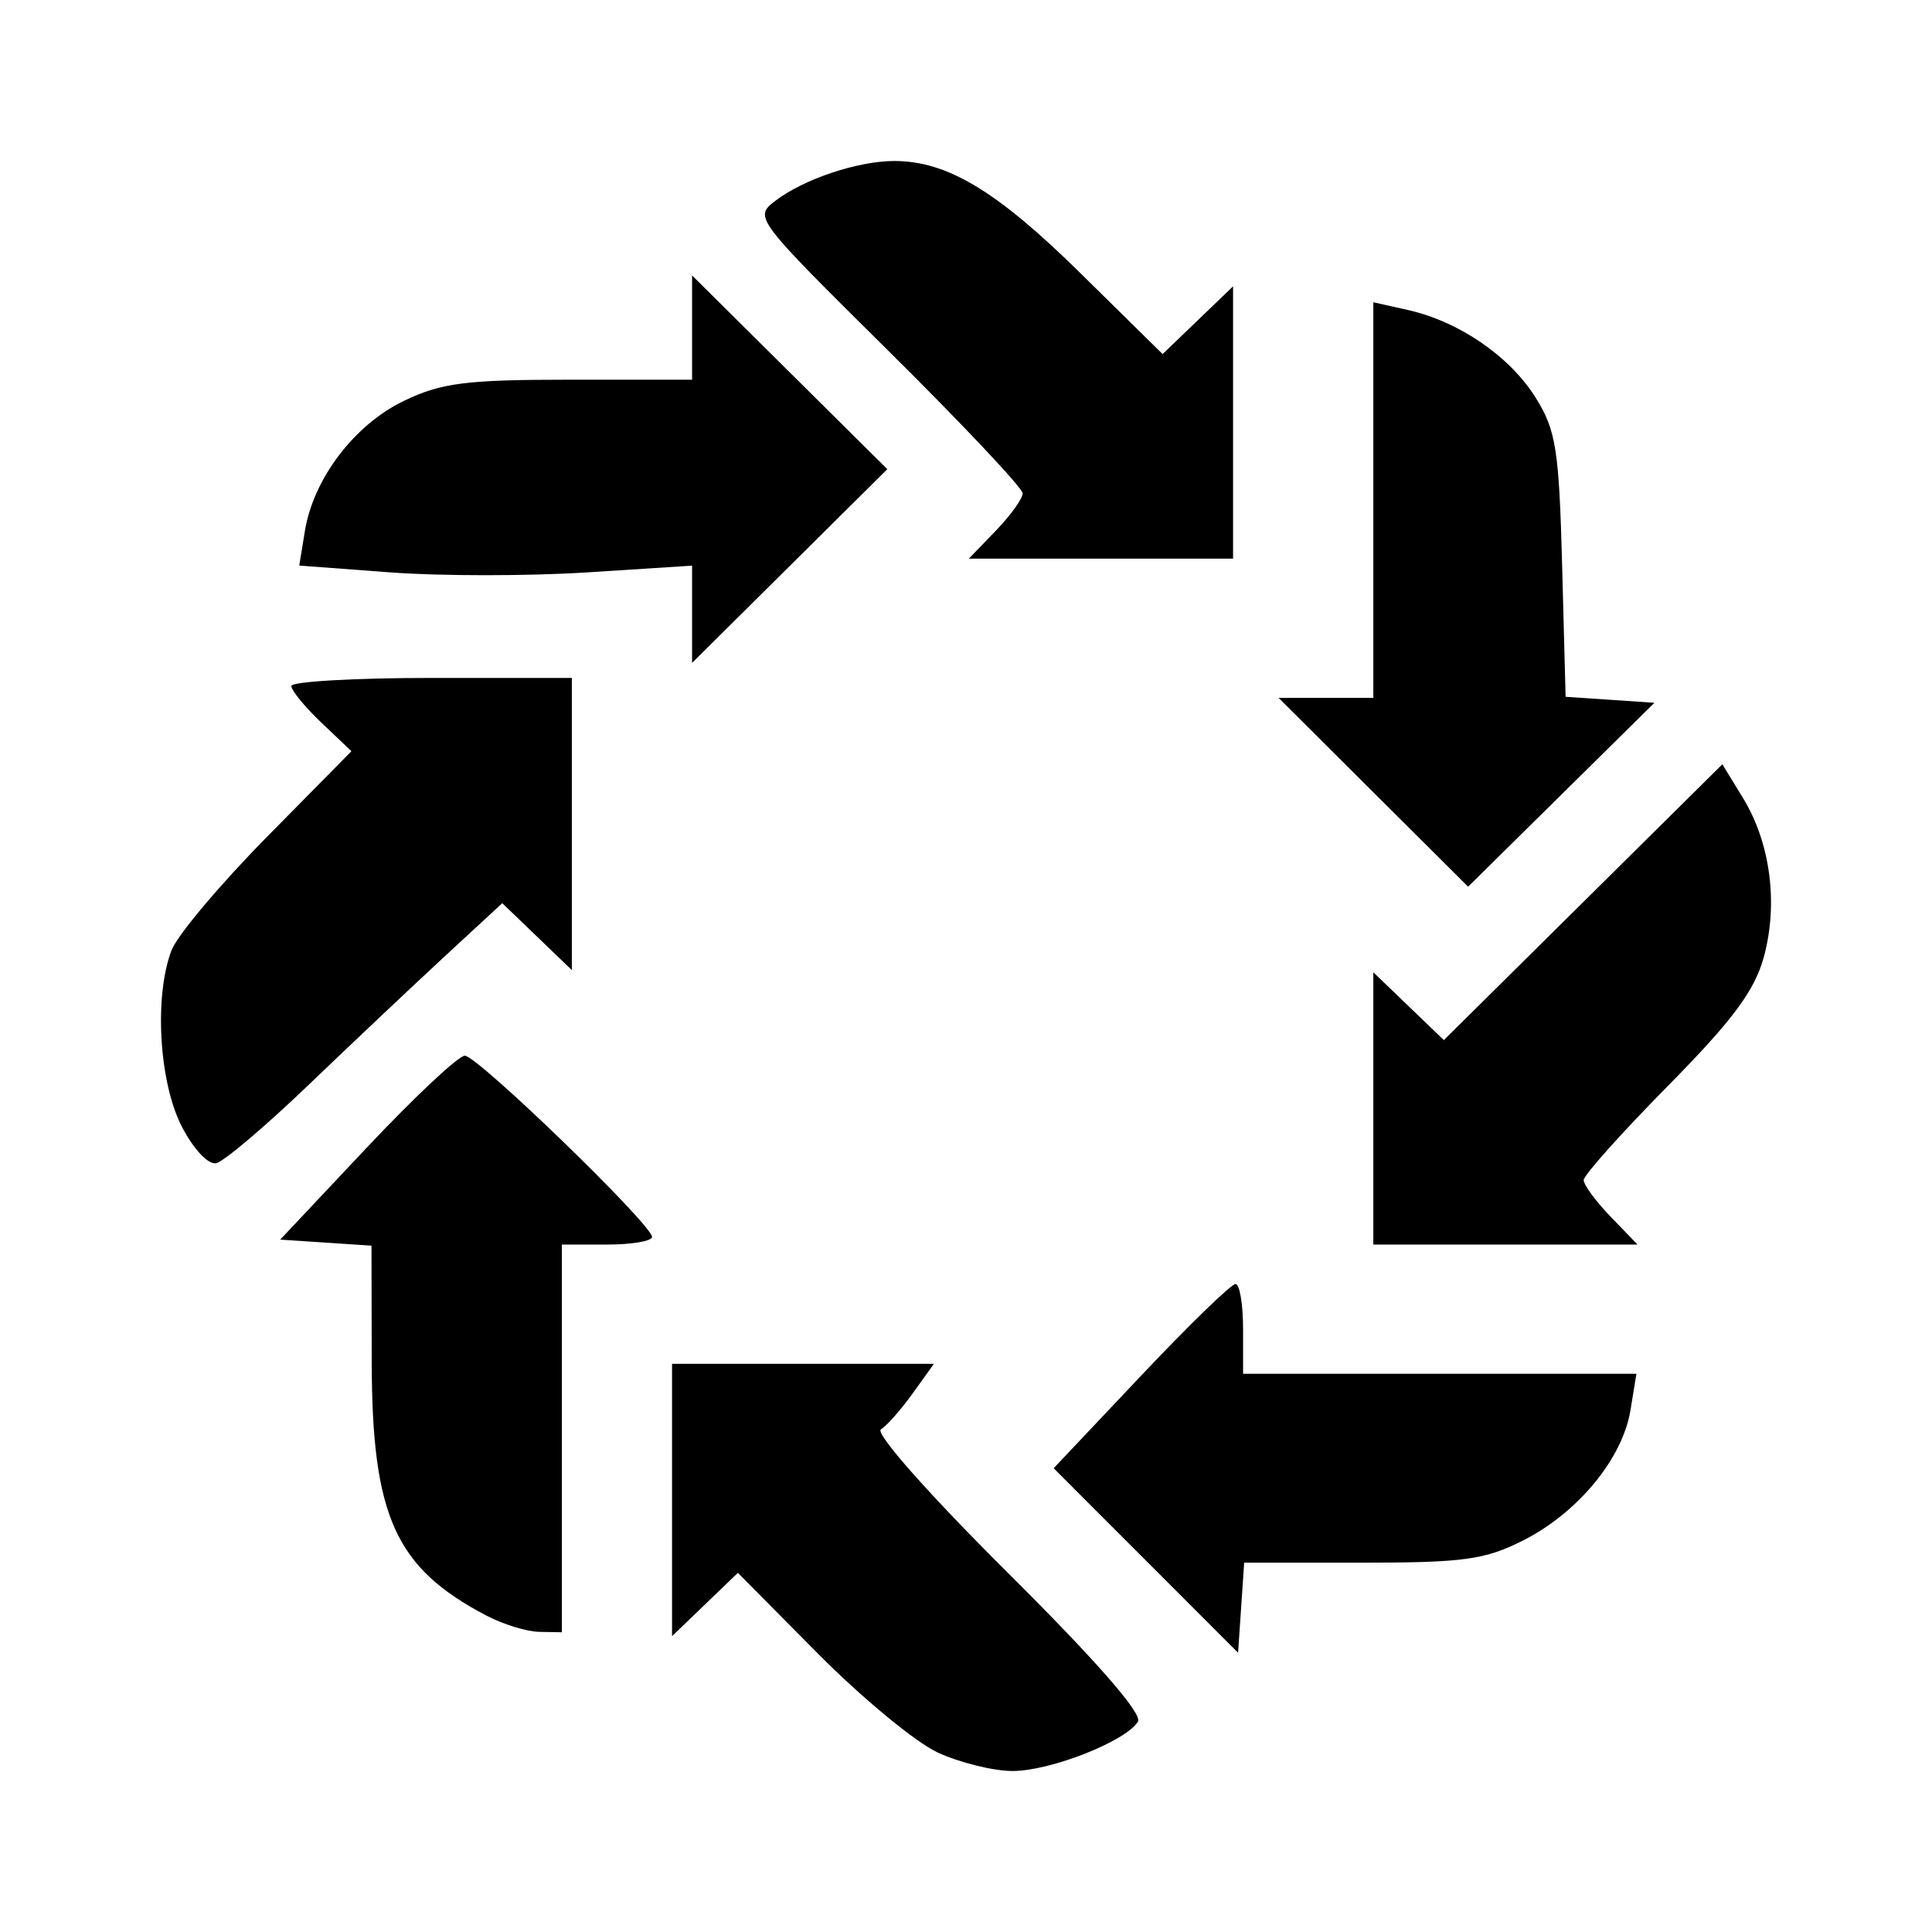 <svg xmlns="http://www.w3.org/2000/svg" viewBox="0 0 192 192"><path d="M93.171 174.154c-2.191-1.015-7.551-5.446-11.912-9.846l-7.93-8-3.271 3.146-3.271 3.146v-27.061h26.021l-2.105 2.933c-1.158 1.614-2.582 3.227-3.164 3.584-.603.37 4.822 6.496 12.618 14.246 8.793 8.742 13.409 14.025 12.929 14.796-1.219 1.957-8.697 4.902-12.448 4.902-1.917 0-5.277-.831-7.467-1.846Zm20.704-19.075-9.163-9.167 8.665-9.174c4.766-5.046 9.002-9.158 9.413-9.138.41.019.746 2.036.746 4.481v4.446h39.089l-.593 3.628c-.784 4.791-5.212 10.168-10.639 12.919-3.81 1.932-5.915 2.223-16.066 2.223h-11.682l-.303 4.475-.304 4.475Zm-65.506 5.492c-9.083-4.751-11.399-9.864-11.428-25.225l-.022-11.554-4.537-.301-4.537-.301 8.603-9.139c4.731-5.026 9.116-9.138 9.744-9.138 1.259 0 18.604 16.79 18.604 18.009 0 .419-2.016.762-4.48.762h-4.48v38.528l-2.24-.039c-1.232-.022-3.585-.743-5.227-1.602Zm88.11-50.418V96.622l3.505 3.371 3.505 3.371 13.838-13.705 13.838-13.705 2.042 3.333c2.732 4.457 3.528 10.487 2.086 15.799-.914 3.367-3.083 6.285-9.545 12.837-4.599 4.664-8.362 8.871-8.362 9.349 0 .479 1.204 2.117 2.676 3.641l2.675 2.771h-26.258ZM18.055 111.93c-2.255-4.387-2.749-12.95-1.008-17.493.569-1.486 4.825-6.544 9.457-11.242l8.422-8.54-2.986-2.838c-1.642-1.562-2.985-3.2-2.985-3.642 0-.442 6.272-.803 13.938-.803h13.938v29.037l-3.458-3.326-3.458-3.325-5.751 5.313c-3.163 2.923-9.246 8.667-13.517 12.765-4.271 4.097-8.391 7.589-9.157 7.76-.795.176-2.267-1.394-3.435-3.666Zm118.424-33.196-9.419-9.386h9.419V30.039l3.424.766c5.091 1.14 10.123 4.589 12.704 8.708 2.028 3.235 2.33 5.151 2.636 16.695l.345 13.039 4.413.298 4.414.297-9.258 9.139-9.258 9.138ZM68.778 61.046v-4.832l-10.484.672c-5.767.37-14.551.369-19.52-.004l-9.035-.677.563-3.446c.853-5.211 4.933-10.566 9.853-12.929 3.714-1.784 6.166-2.096 16.493-2.096h12.13v-10.36L78.479 37l9.701 9.626-9.701 9.625-9.701 9.626Zm30.18-8.3c1.471-1.524 2.675-3.197 2.675-3.718 0-.522-6.015-6.905-13.368-14.186-13.284-13.155-13.354-13.248-11.2-14.894C79.882 17.796 85.251 16 88.871 16c5.26 0 10.199 2.973 18.471 11.117l8.197 8.072 3.501-3.367 3.501-3.367v27.062H96.283Z"/></svg>